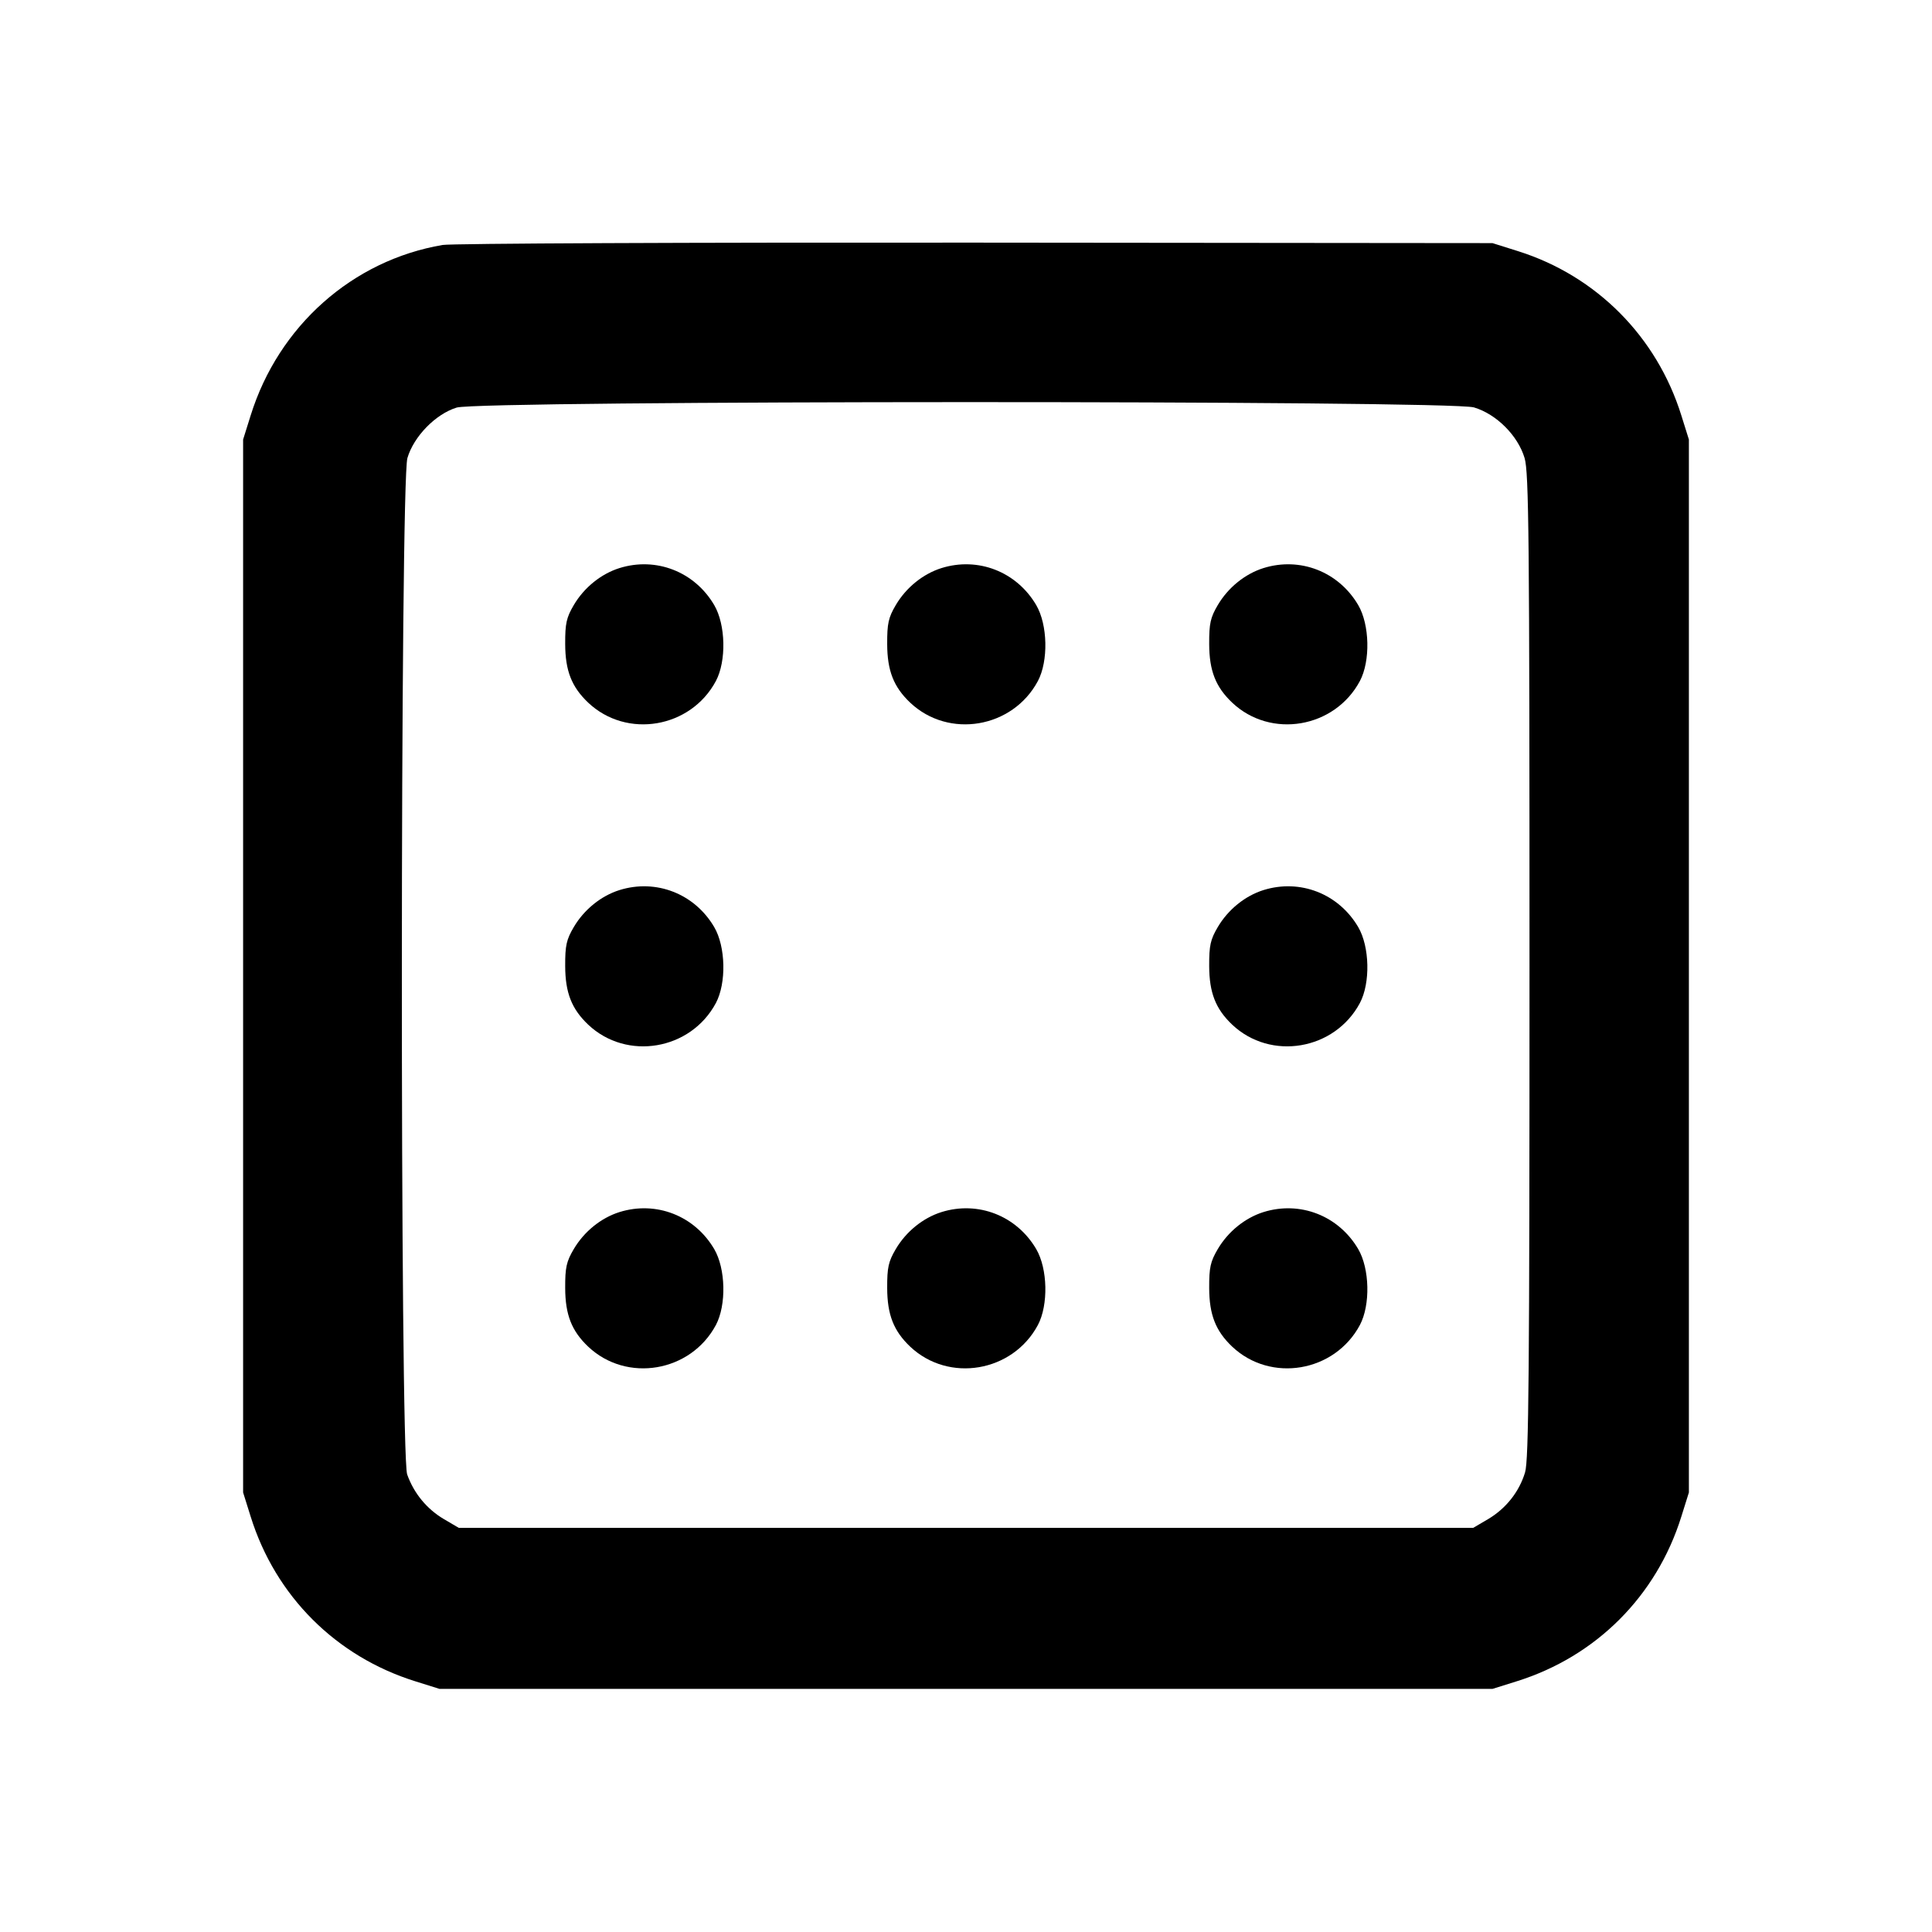 <svg xmlns="http://www.w3.org/2000/svg" width="24" height="24" viewBox="0 0 24 24" fill="none" stroke="currentColor" stroke-width="2" stroke-linecap="round" stroke-linejoin="round"><path d="M5.499 3.043 C 4.380 3.233,3.461 4.048,3.114 5.160 L 3.020 5.460 3.020 12.000 L 3.020 18.540 3.114 18.840 C 3.422 19.827,4.173 20.578,5.160 20.886 L 5.460 20.980 12.000 20.980 L 18.540 20.980 18.840 20.886 C 19.827 20.578,20.578 19.827,20.886 18.840 L 20.980 18.540 20.980 12.000 L 20.980 5.460 20.886 5.160 C 20.581 4.182,19.832 3.428,18.861 3.121 L 18.540 3.020 12.120 3.014 C 8.589 3.011,5.609 3.024,5.499 3.043 M18.310 5.061 C 18.589 5.144,18.856 5.411,18.939 5.690 C 18.992 5.869,19.000 6.651,19.000 12.001 C 19.000 17.059,18.991 18.139,18.945 18.290 C 18.872 18.533,18.707 18.740,18.484 18.872 L 18.300 18.980 12.000 18.980 L 5.700 18.980 5.516 18.872 C 5.303 18.747,5.141 18.550,5.058 18.316 C 4.968 18.060,4.971 5.993,5.061 5.690 C 5.140 5.421,5.412 5.143,5.673 5.063 C 5.963 4.974,18.010 4.972,18.310 5.061 M7.695 7.057 C 7.466 7.129,7.256 7.299,7.128 7.516 C 7.036 7.672,7.020 7.745,7.021 8.000 C 7.022 8.332,7.101 8.533,7.306 8.728 C 7.785 9.181,8.580 9.046,8.893 8.460 C 9.025 8.211,9.015 7.760,8.872 7.516 C 8.628 7.101,8.150 6.915,7.695 7.057 M11.695 7.057 C 11.466 7.129,11.256 7.299,11.128 7.516 C 11.036 7.672,11.020 7.745,11.021 8.000 C 11.022 8.332,11.101 8.533,11.306 8.728 C 11.785 9.181,12.580 9.046,12.893 8.460 C 13.025 8.211,13.015 7.760,12.872 7.516 C 12.628 7.101,12.150 6.915,11.695 7.057 M15.695 7.057 C 15.466 7.129,15.256 7.299,15.128 7.516 C 15.036 7.672,15.020 7.745,15.021 8.000 C 15.022 8.332,15.101 8.533,15.306 8.728 C 15.785 9.181,16.580 9.046,16.893 8.460 C 17.025 8.211,17.015 7.760,16.872 7.516 C 16.628 7.101,16.150 6.915,15.695 7.057 M7.695 11.057 C 7.466 11.129,7.256 11.299,7.128 11.516 C 7.036 11.672,7.020 11.745,7.021 12.000 C 7.022 12.332,7.101 12.533,7.306 12.728 C 7.785 13.181,8.580 13.046,8.893 12.460 C 9.025 12.211,9.015 11.760,8.872 11.516 C 8.628 11.101,8.150 10.915,7.695 11.057 M15.695 11.057 C 15.466 11.129,15.256 11.299,15.128 11.516 C 15.036 11.672,15.020 11.745,15.021 12.000 C 15.022 12.332,15.101 12.533,15.306 12.728 C 15.785 13.181,16.580 13.046,16.893 12.460 C 17.025 12.211,17.015 11.760,16.872 11.516 C 16.628 11.101,16.150 10.915,15.695 11.057 M7.695 15.057 C 7.466 15.129,7.256 15.299,7.128 15.516 C 7.036 15.672,7.020 15.745,7.021 16.000 C 7.022 16.332,7.101 16.533,7.306 16.728 C 7.785 17.181,8.580 17.046,8.893 16.460 C 9.025 16.211,9.015 15.760,8.872 15.516 C 8.628 15.101,8.150 14.915,7.695 15.057 M11.695 15.057 C 11.466 15.129,11.256 15.299,11.128 15.516 C 11.036 15.672,11.020 15.745,11.021 16.000 C 11.022 16.332,11.101 16.533,11.306 16.728 C 11.785 17.181,12.580 17.046,12.893 16.460 C 13.025 16.211,13.015 15.760,12.872 15.516 C 12.628 15.101,12.150 14.915,11.695 15.057 M15.695 15.057 C 15.466 15.129,15.256 15.299,15.128 15.516 C 15.036 15.672,15.020 15.745,15.021 16.000 C 15.022 16.332,15.101 16.533,15.306 16.728 C 15.785 17.181,16.580 17.046,16.893 16.460 C 17.025 16.211,17.015 15.760,16.872 15.516 C 16.628 15.101,16.150 14.915,15.695 15.057 " stroke="none" fill-rule="evenodd" fill="black"></path></svg>